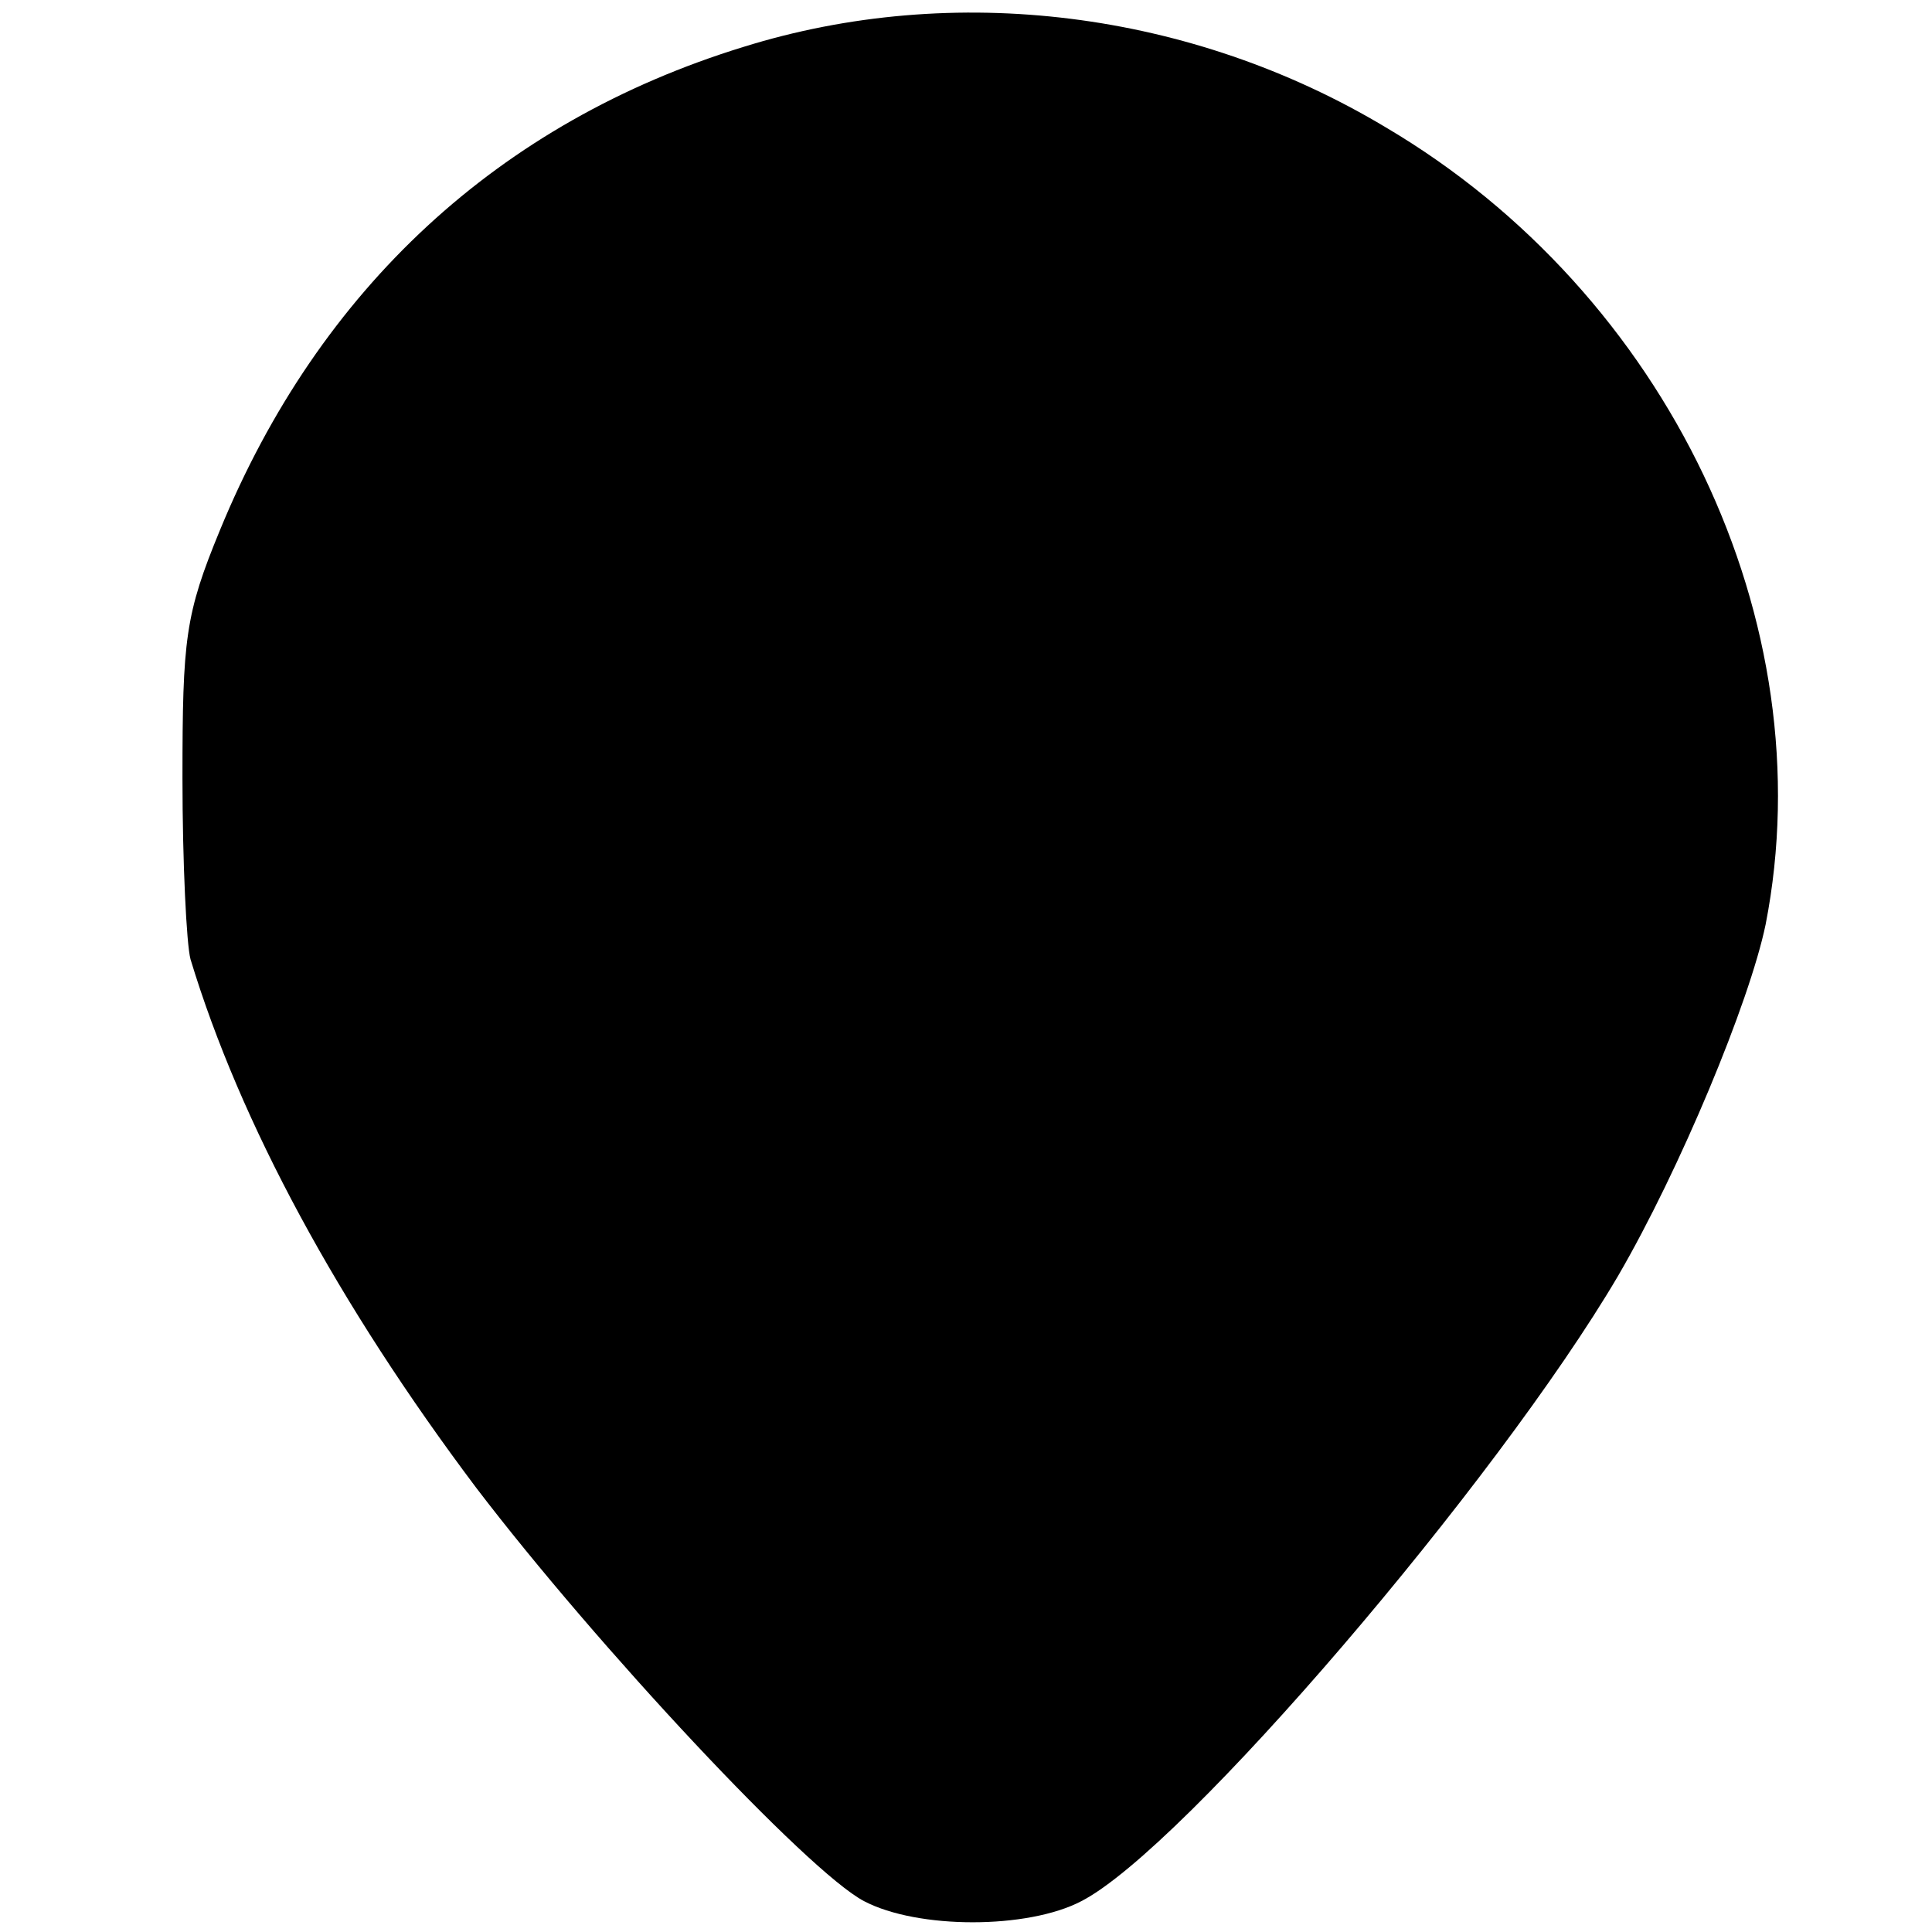 <?xml version="1.0" standalone="no"?>
<!DOCTYPE svg PUBLIC "-//W3C//DTD SVG 20010904//EN"
 "http://www.w3.org/TR/2001/REC-SVG-20010904/DTD/svg10.dtd">
<svg version="1.0" xmlns="http://www.w3.org/2000/svg"
 width="144pt" height="144pt" viewBox="0 0 144 144"
 preserveAspectRatio="xMidYMid meet">
<g transform="translate(0,144) scale(0.1,-0.1)"
fill="#000000" stroke="none">
<path d="M554 1405 c-182 -56 -316 -180 -390 -360 -26 -63 -28 -81 -28 -185 0
-63 3 -124 6 -135 37 -122 110 -257 213 -394 90 -118 247 -286 289 -308 40
-21 122 -21 162 0 76 39 310 313 400 466 46 79 98 204 110 262 44 225 -73 470
-283 594 -145 87 -322 109 -479 60z"/>
</g>
</svg>
